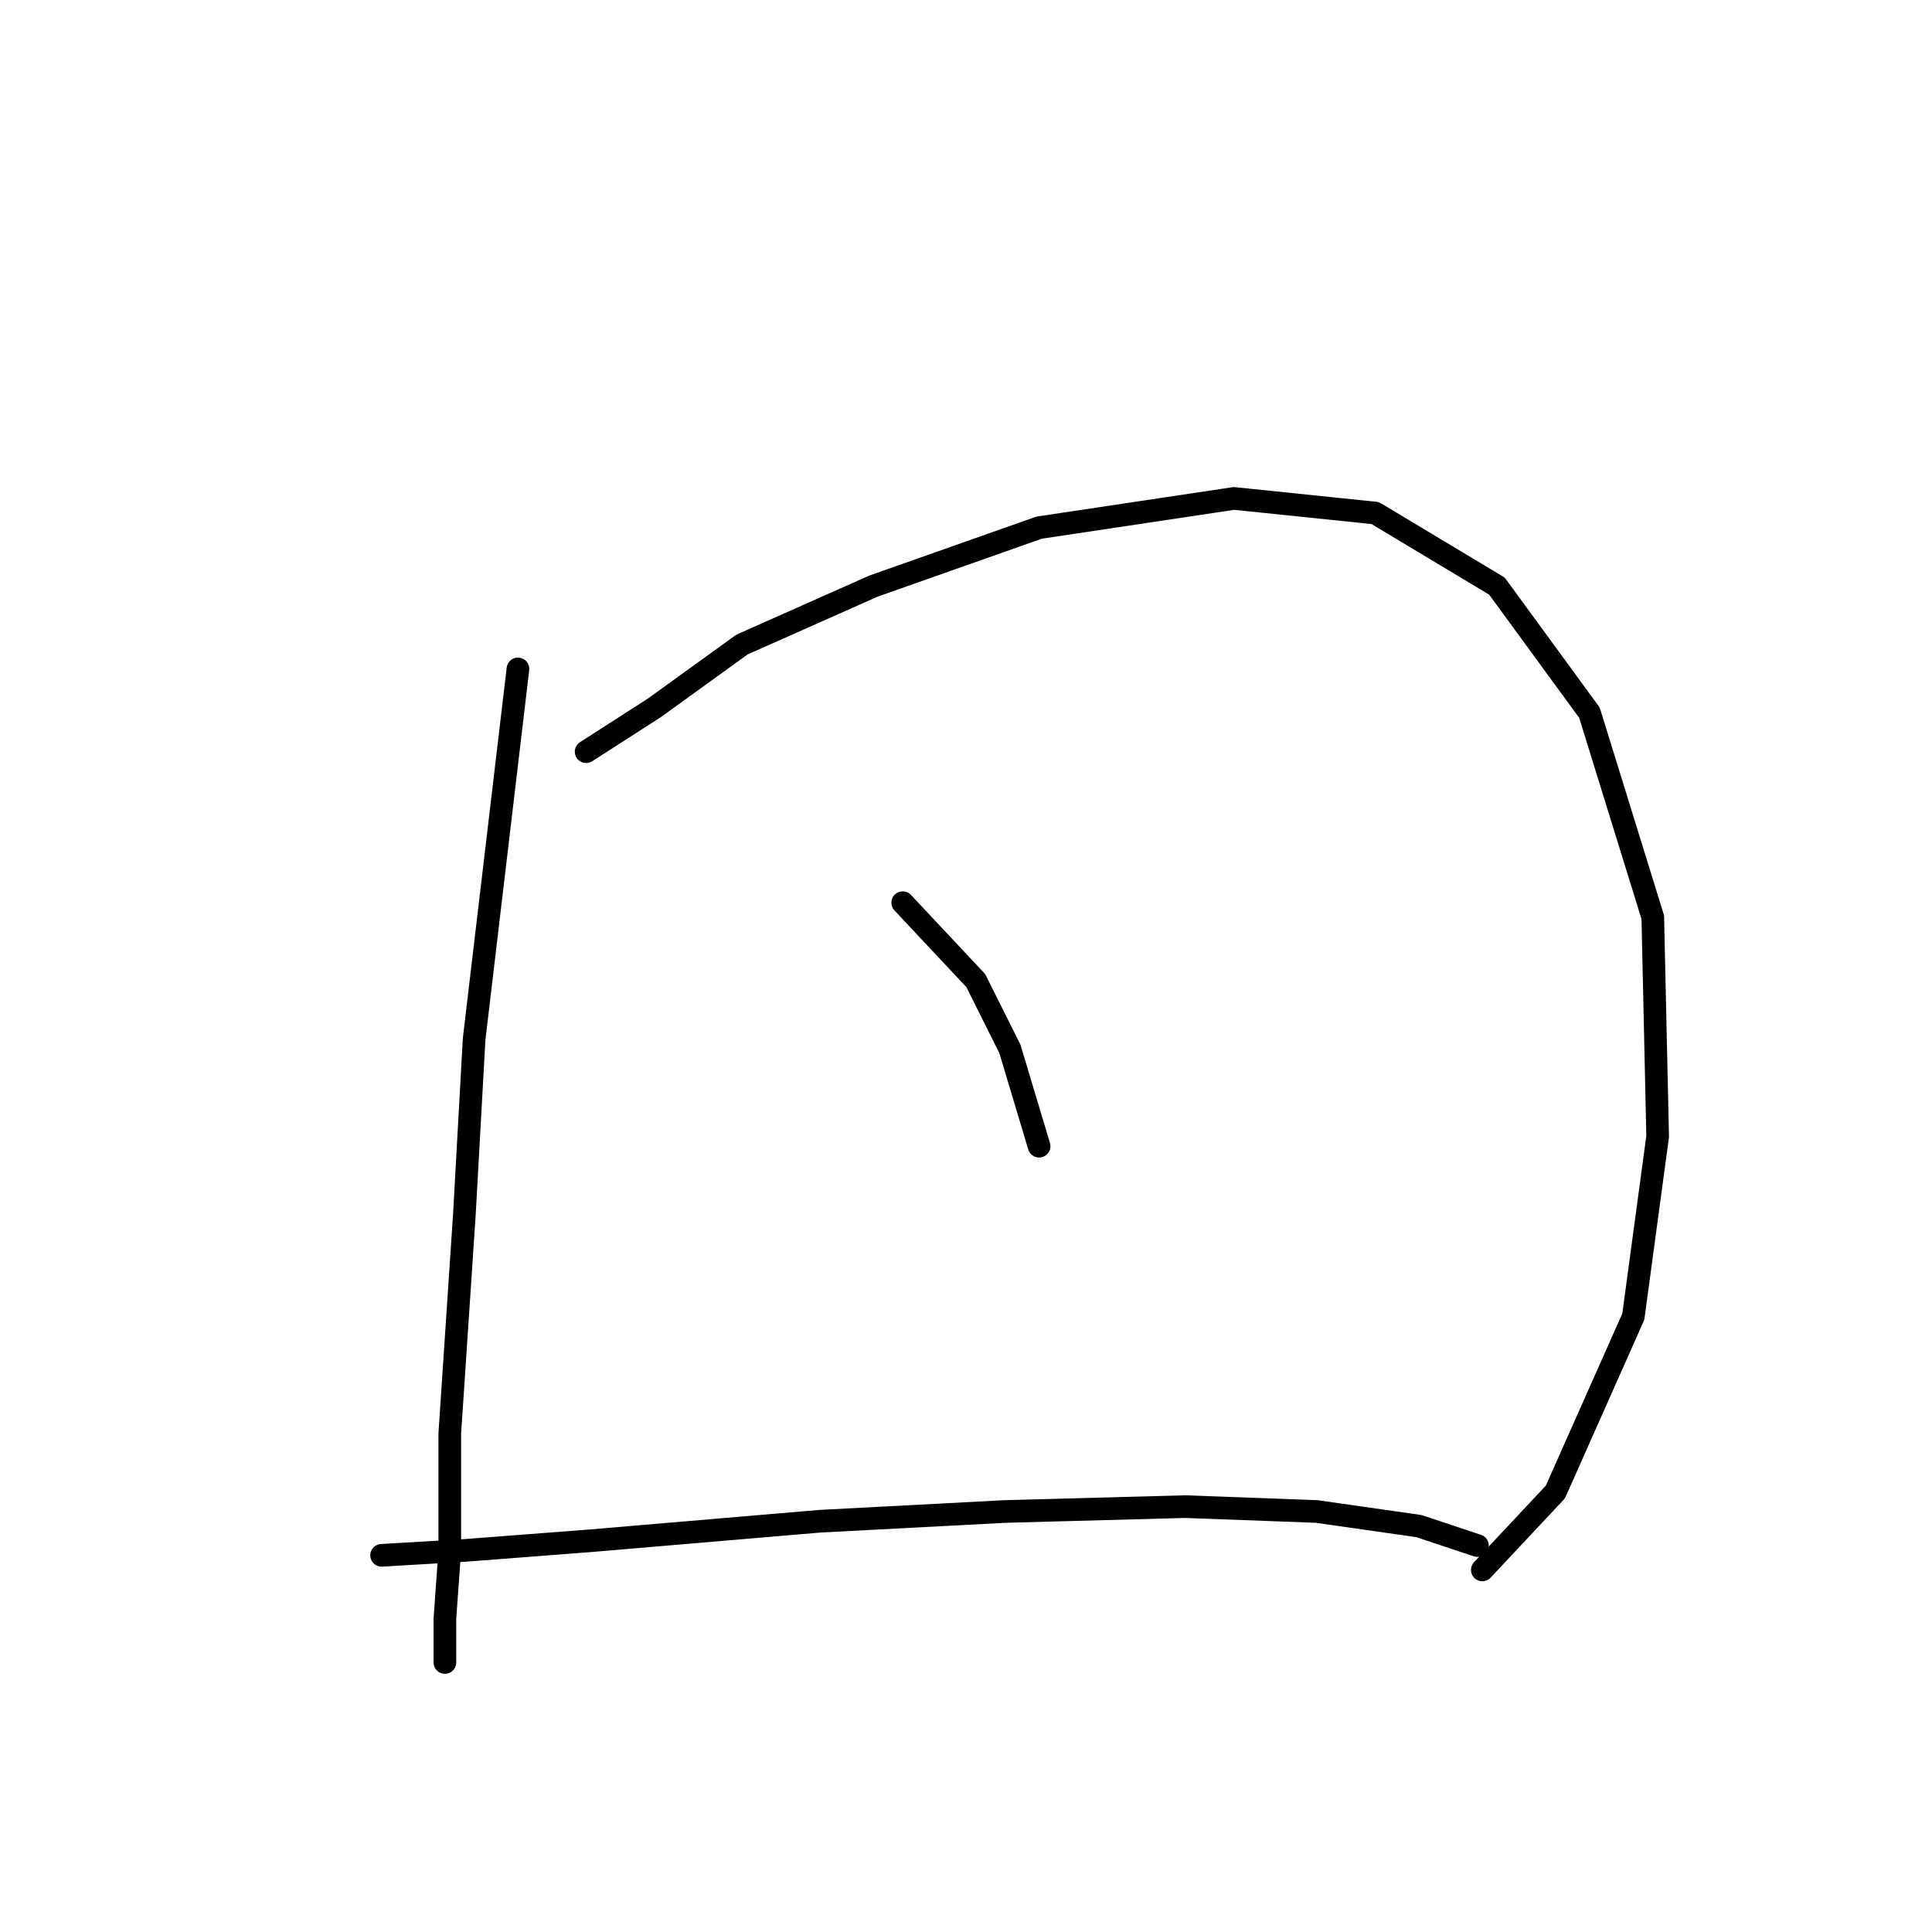 <?xml version="1.0" standalone="no"?>
    <svg width="256" height="256" xmlns="http://www.w3.org/2000/svg" version="1.1">
    <polyline stroke="black" stroke-width="3" stroke-linecap="round" fill="transparent" stroke-linejoin="round" points="68.632 88.632 62.824 137.68 61.533 160.913 59.597 189.955 59.597 205.444 58.952 214.479 58.952 220.287 58.952 220.287 " />
        <polyline stroke="black" stroke-width="3" stroke-linecap="round" fill="transparent" stroke-linejoin="round" points="77.667 99.603 86.703 93.795 98.319 85.405 115.744 77.661 137.686 69.917 163.501 66.044 182.217 67.981 198.351 77.661 210.613 94.441 219.003 121.546 219.648 150.587 216.421 174.466 206.095 197.699 196.415 208.025 196.415 208.025 " />
        <polyline stroke="black" stroke-width="3" stroke-linecap="round" fill="transparent" stroke-linejoin="round" points="119.616 119.61 129.297 129.936 133.814 138.971 137.686 151.878 137.686 151.878 " />
        <polyline stroke="black" stroke-width="3" stroke-linecap="round" fill="transparent" stroke-linejoin="round" points="50.562 206.089 61.533 205.444 78.313 204.153 108.645 201.571 133.169 200.281 157.047 199.635 174.472 200.281 188.025 202.217 195.769 204.798 195.769 204.798 " />
        </svg>